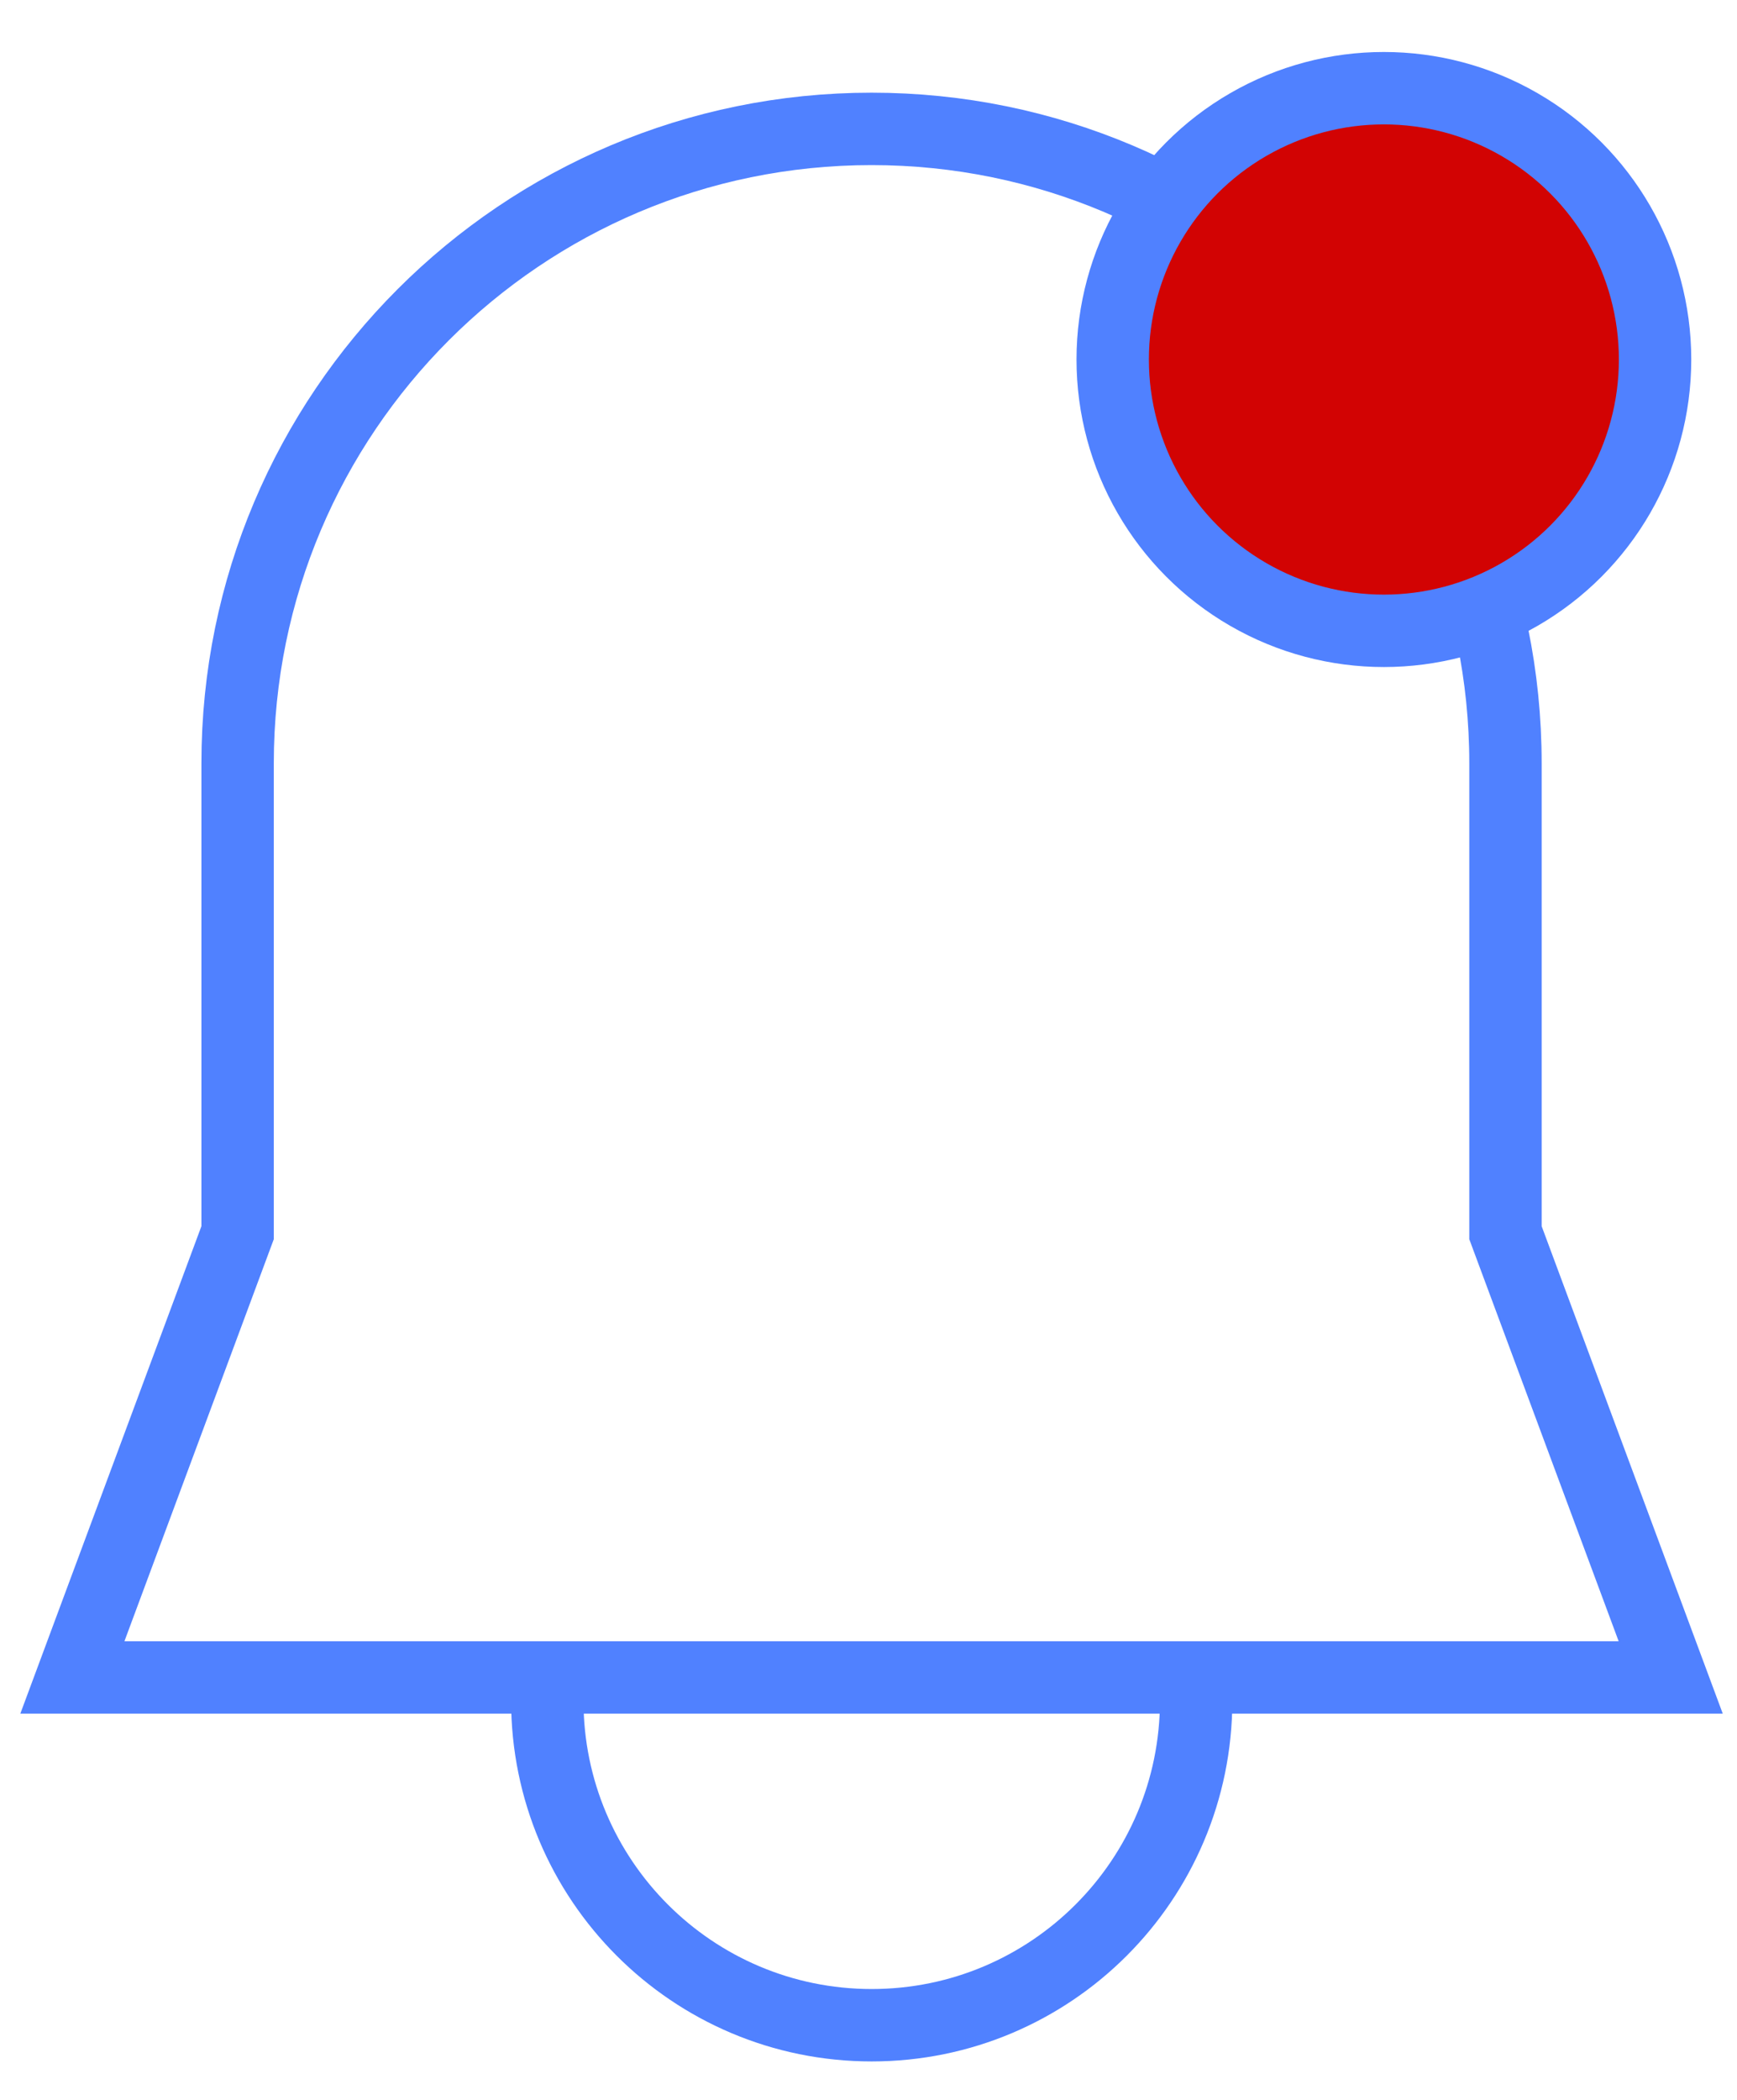 <svg width="24" height="29" viewBox="0 0 24 29" fill="none" xmlns="http://www.w3.org/2000/svg">
<path d="M3.283 10.54C3.283 5.702 7.205 1.78 12.042 1.78C16.88 1.78 20.801 5.702 20.801 10.54V17.024L23.084 23.166H1L3.283 17.024V10.54Z" stroke="#5081FF"/>
<path d="M16.527 23.166V23.486C16.527 25.962 14.52 27.969 12.044 27.969C9.568 27.969 7.562 25.962 7.562 23.486V23.166" stroke="#5081FF"/>
<circle cx="19.121" cy="4.965" r="3.747" fill="#D20303" stroke="#5081FF"/>
</svg>
